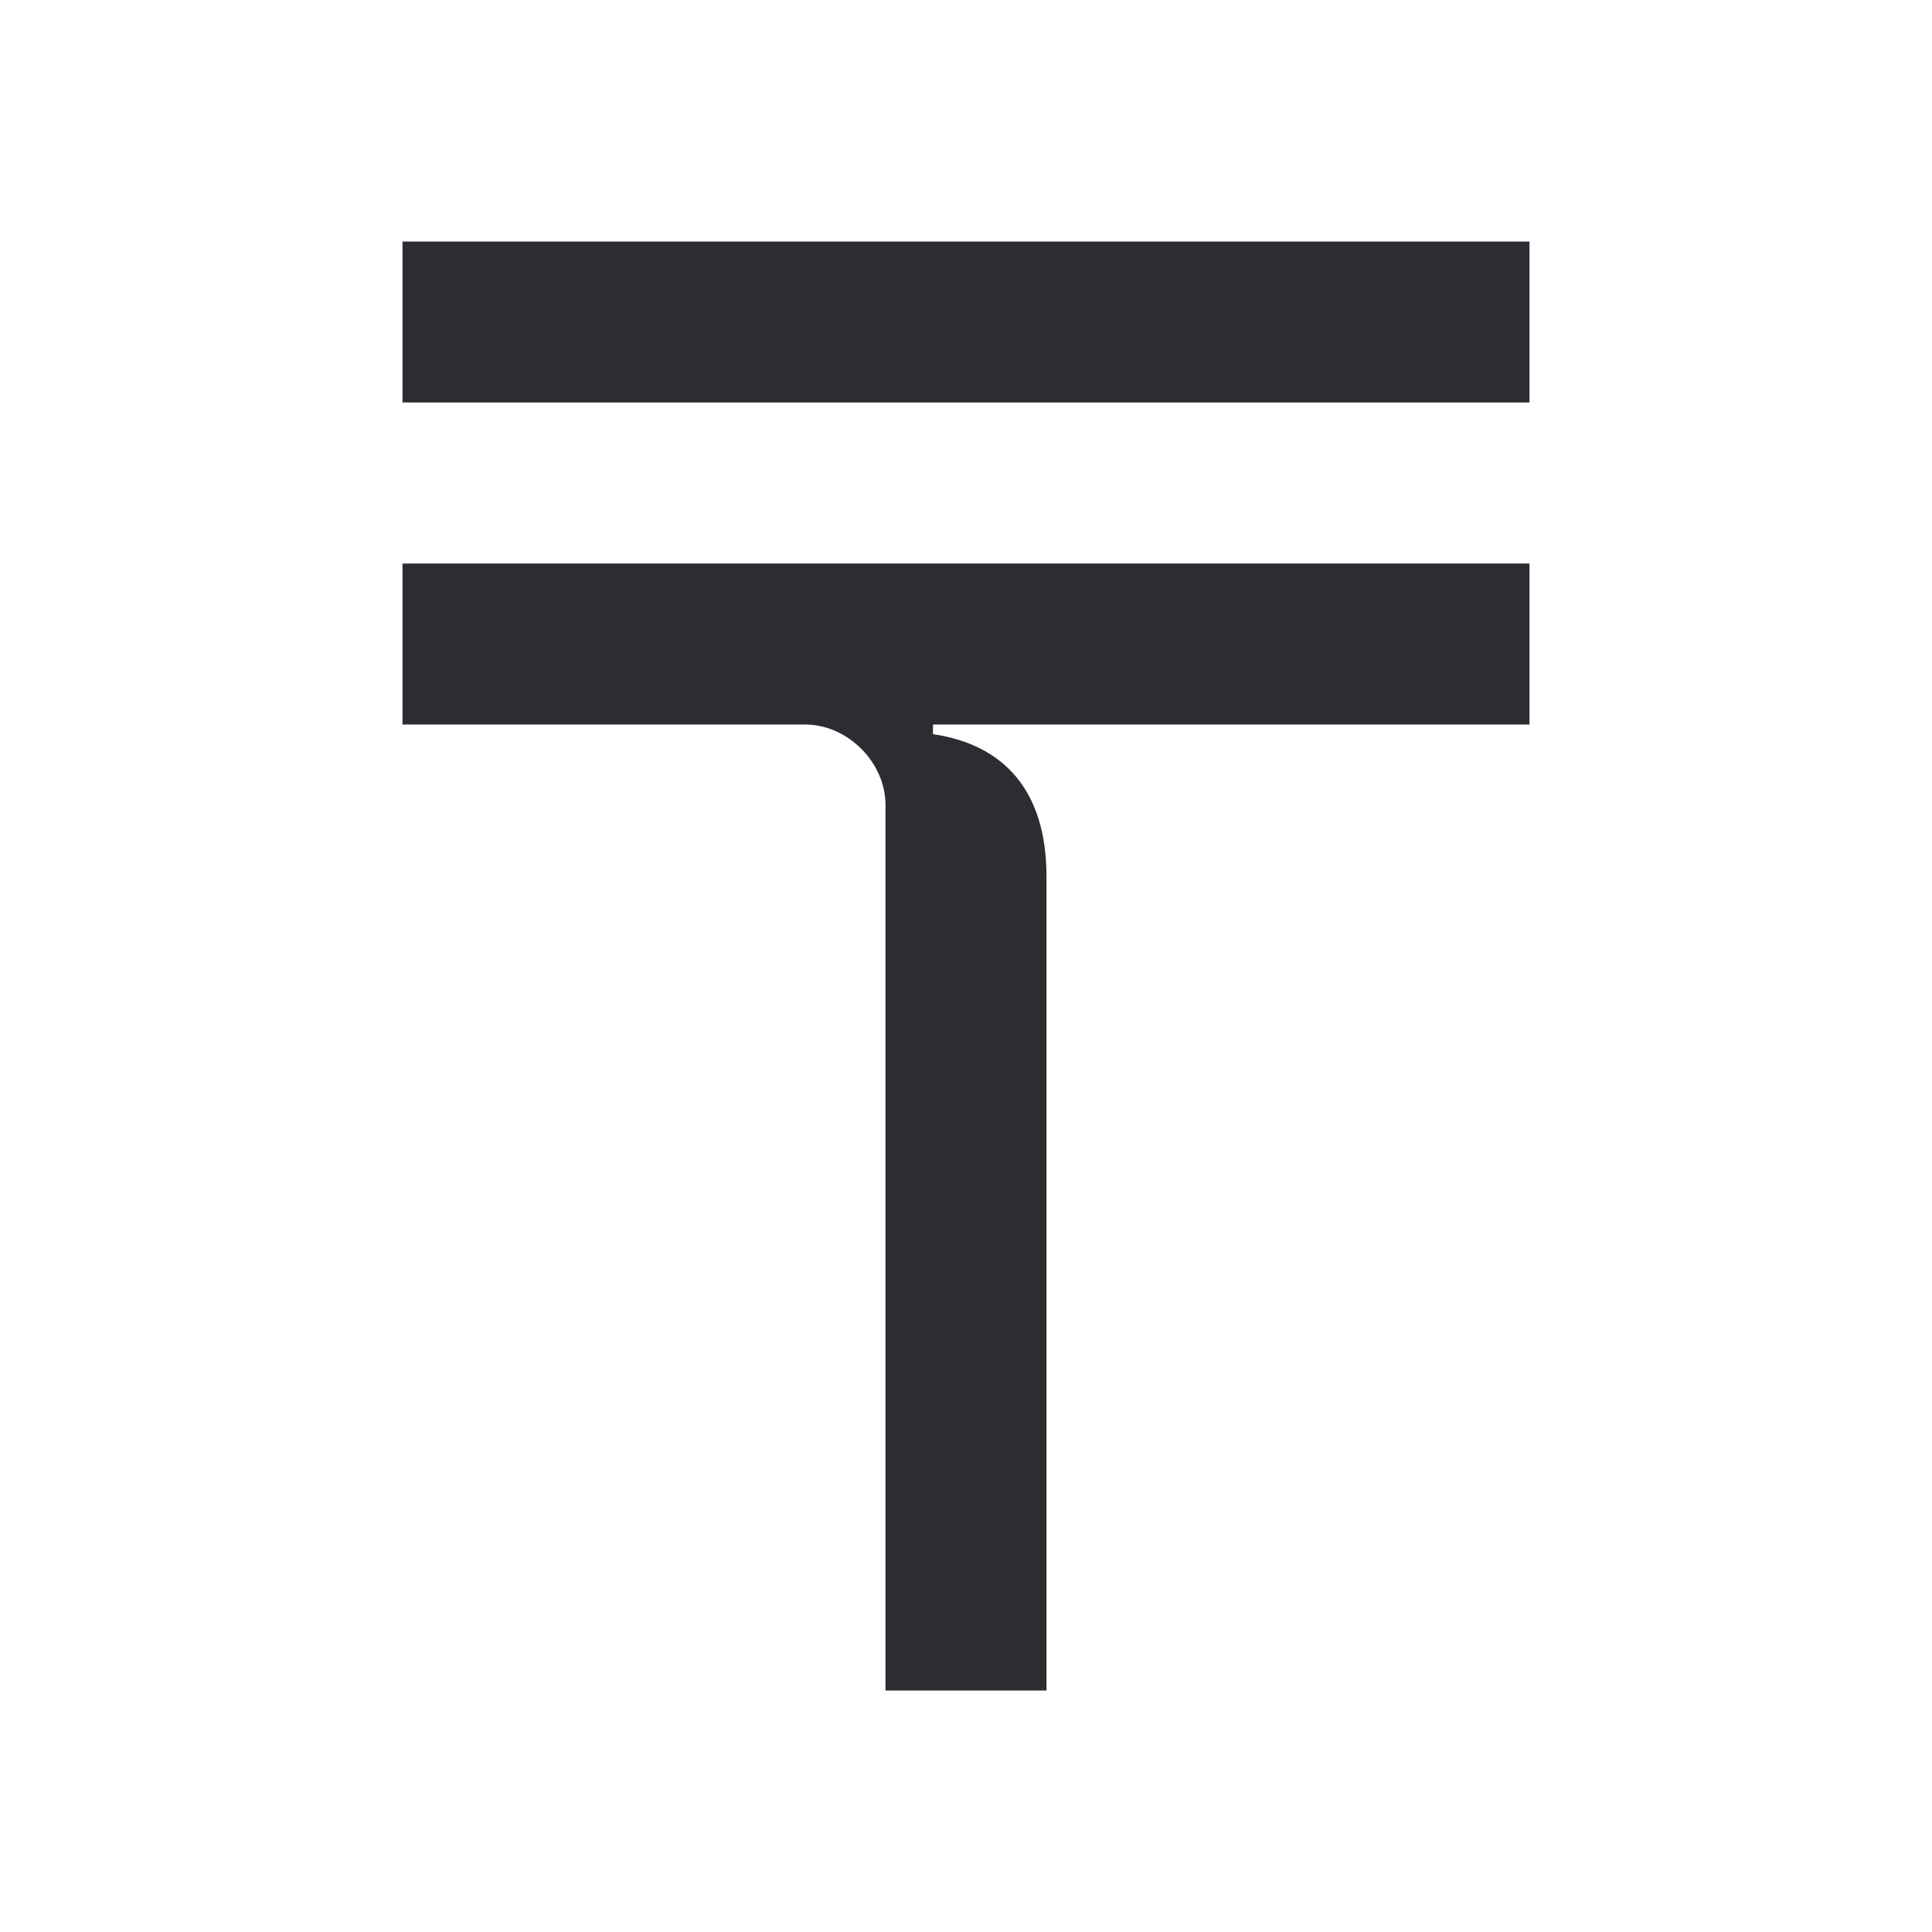 <svg width="24" height="24" viewBox="0 0 24 24" fill="none" xmlns="http://www.w3.org/2000/svg">
<path d="M11.59 9V9.12C12.47 9.25 13 9.82 13 10.89V21H11V10C11 9.47 10.53 9 10 9H5V7H19V9H11.59ZM5 3H19V5H5V3Z" fill="#2B2D33"/>
</svg>
